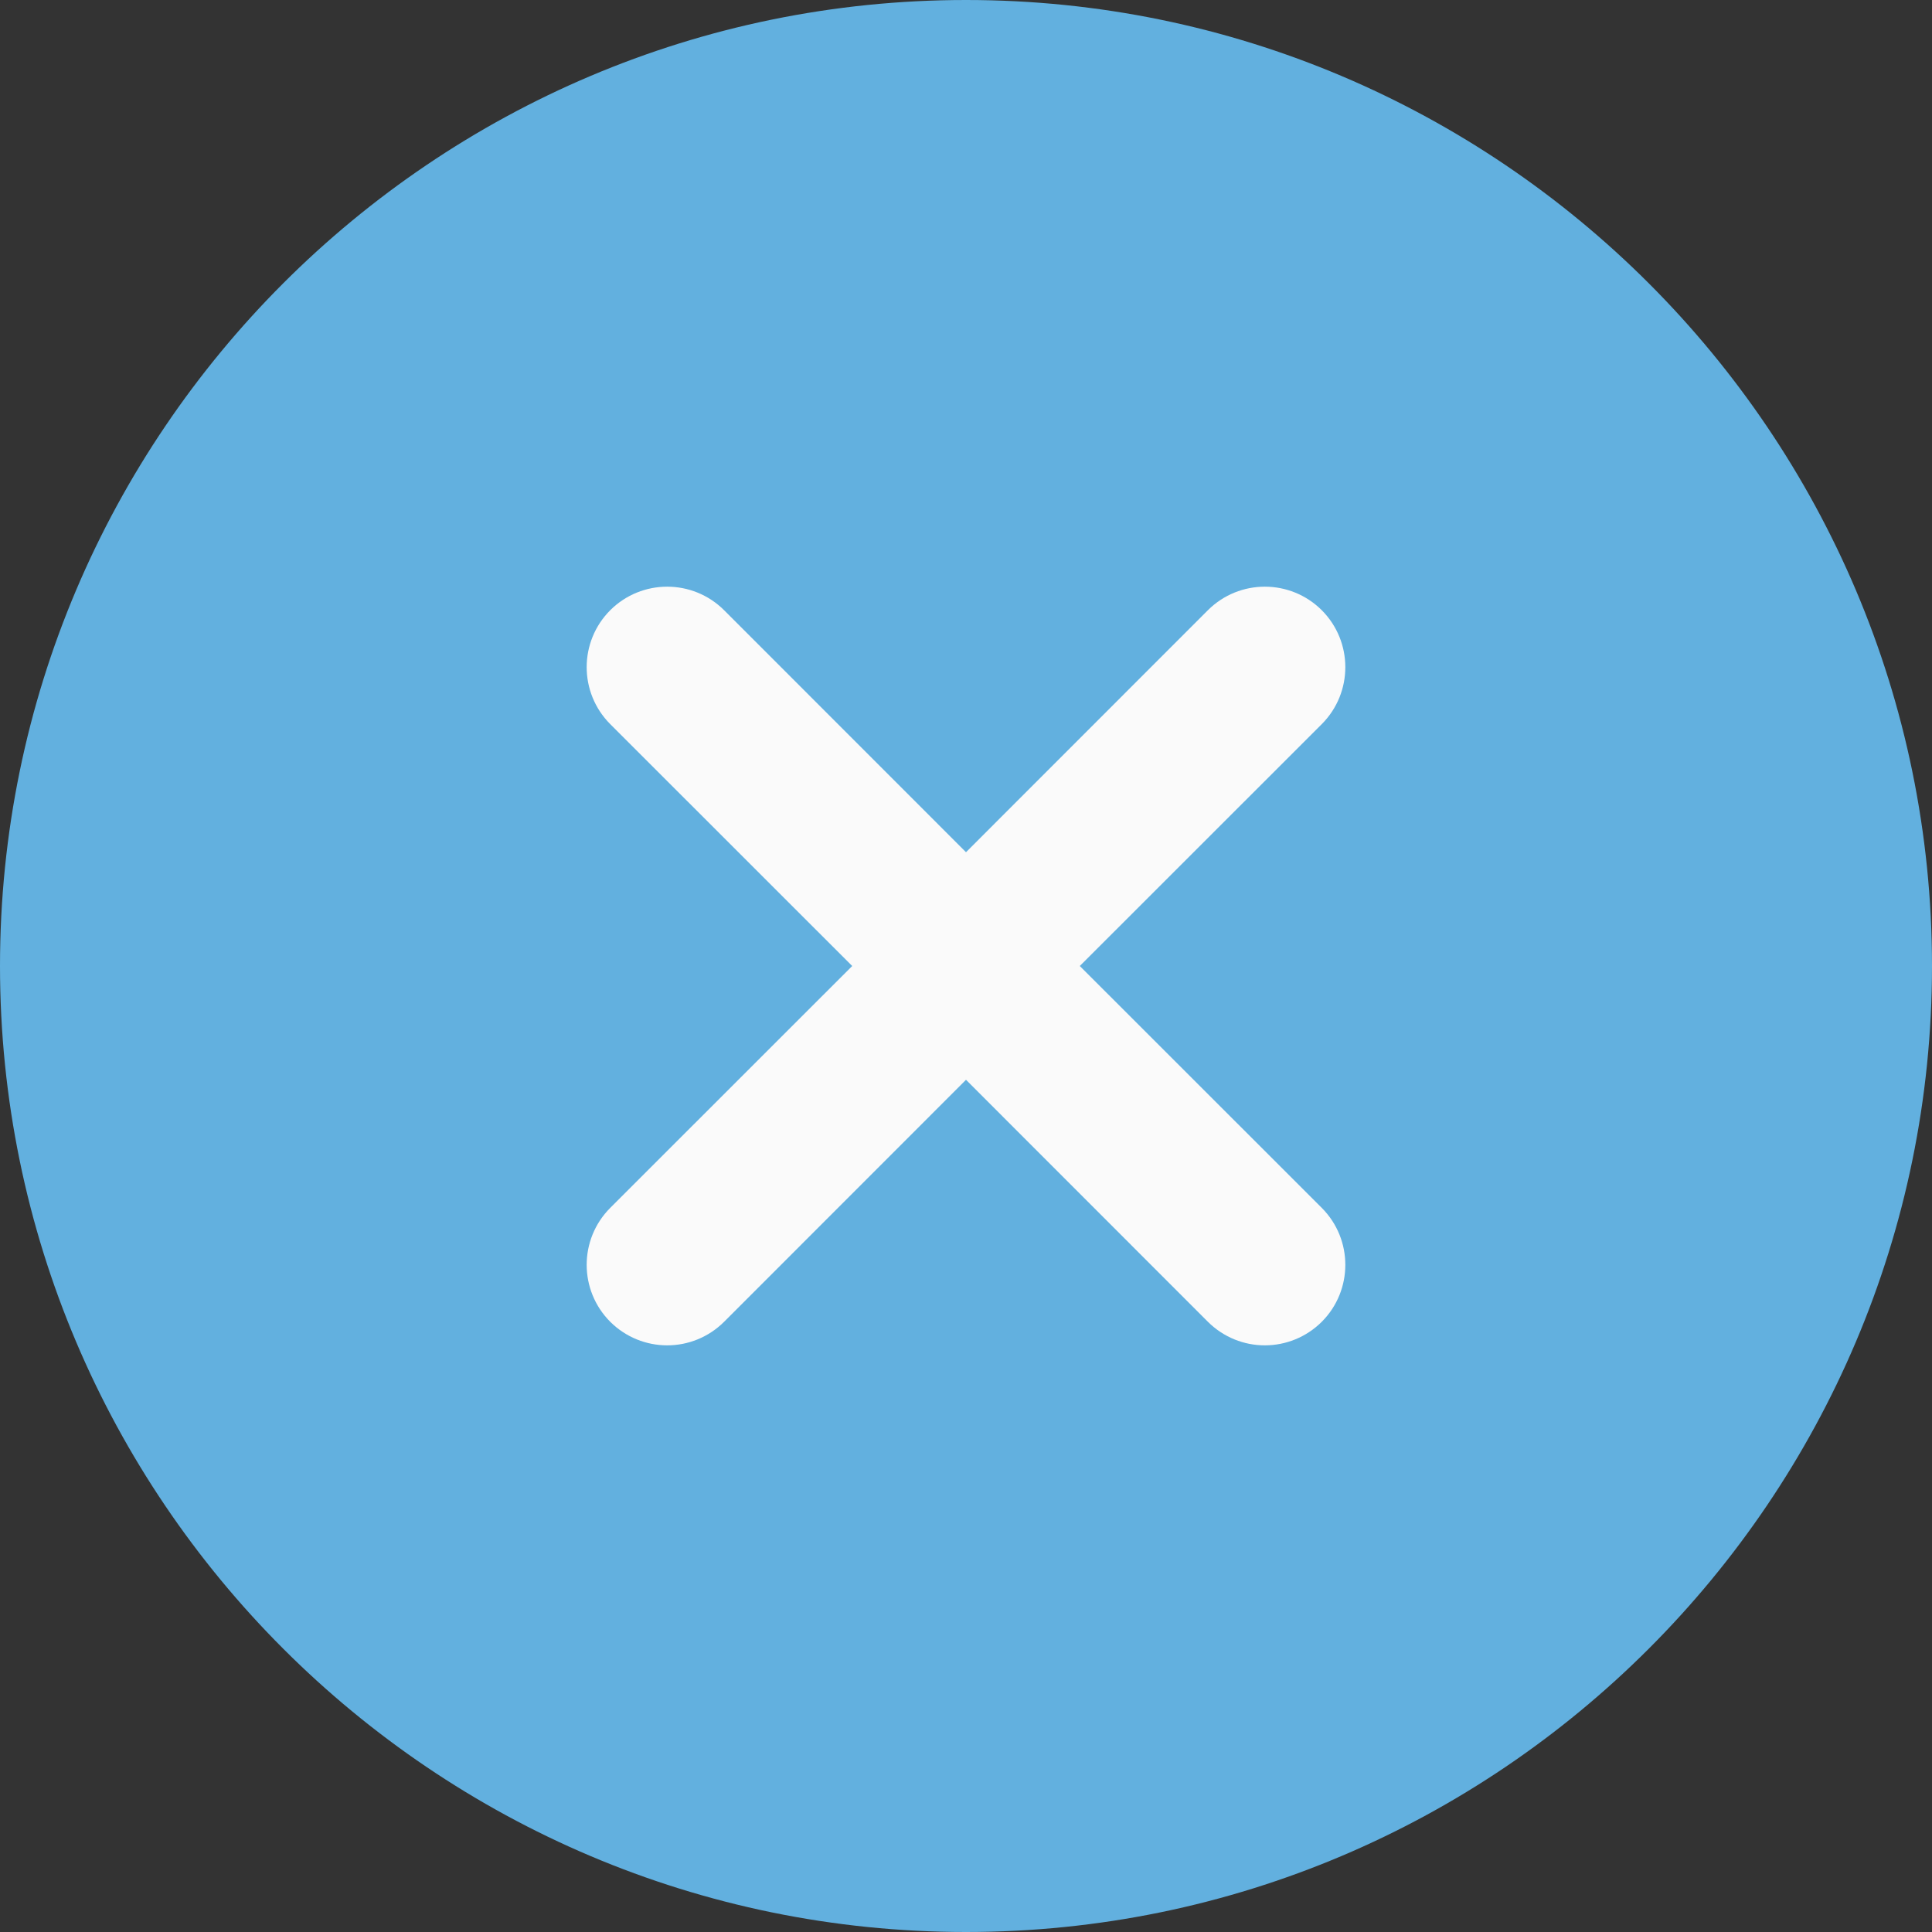 <svg width="20" height="20" viewBox="0 0 20 20" fill="none" xmlns="http://www.w3.org/2000/svg">
<rect x="0" y="0" width="20" height="20" fill="#333333" stroke="none"/>
<path d="M10 0C4.486 0 0 4.486 0 10C0 15.514 4.486 20 10 20C15.514 20 20 15.514 20 10C20 4.486 15.514 0 10 0Z" fill="#62B0DF"/>
<path d="M13.683 12.504C14.008 12.83 14.008 13.357 13.683 13.683C13.52 13.845 13.307 13.927 13.093 13.927C12.88 13.927 12.667 13.845 12.504 13.683L10 11.178L7.496 13.683C7.333 13.845 7.12 13.927 6.907 13.927C6.693 13.927 6.48 13.845 6.317 13.683C5.992 13.357 5.992 12.83 6.317 12.504L8.822 10L6.317 7.496C5.992 7.17 5.992 6.643 6.317 6.317C6.643 5.992 7.17 5.992 7.496 6.317L10 8.822L12.504 6.317C12.83 5.992 13.357 5.992 13.683 6.317C14.008 6.643 14.008 7.17 13.683 7.496L11.178 10L13.683 12.504Z" fill="#FAFAFA"/>
</svg>
